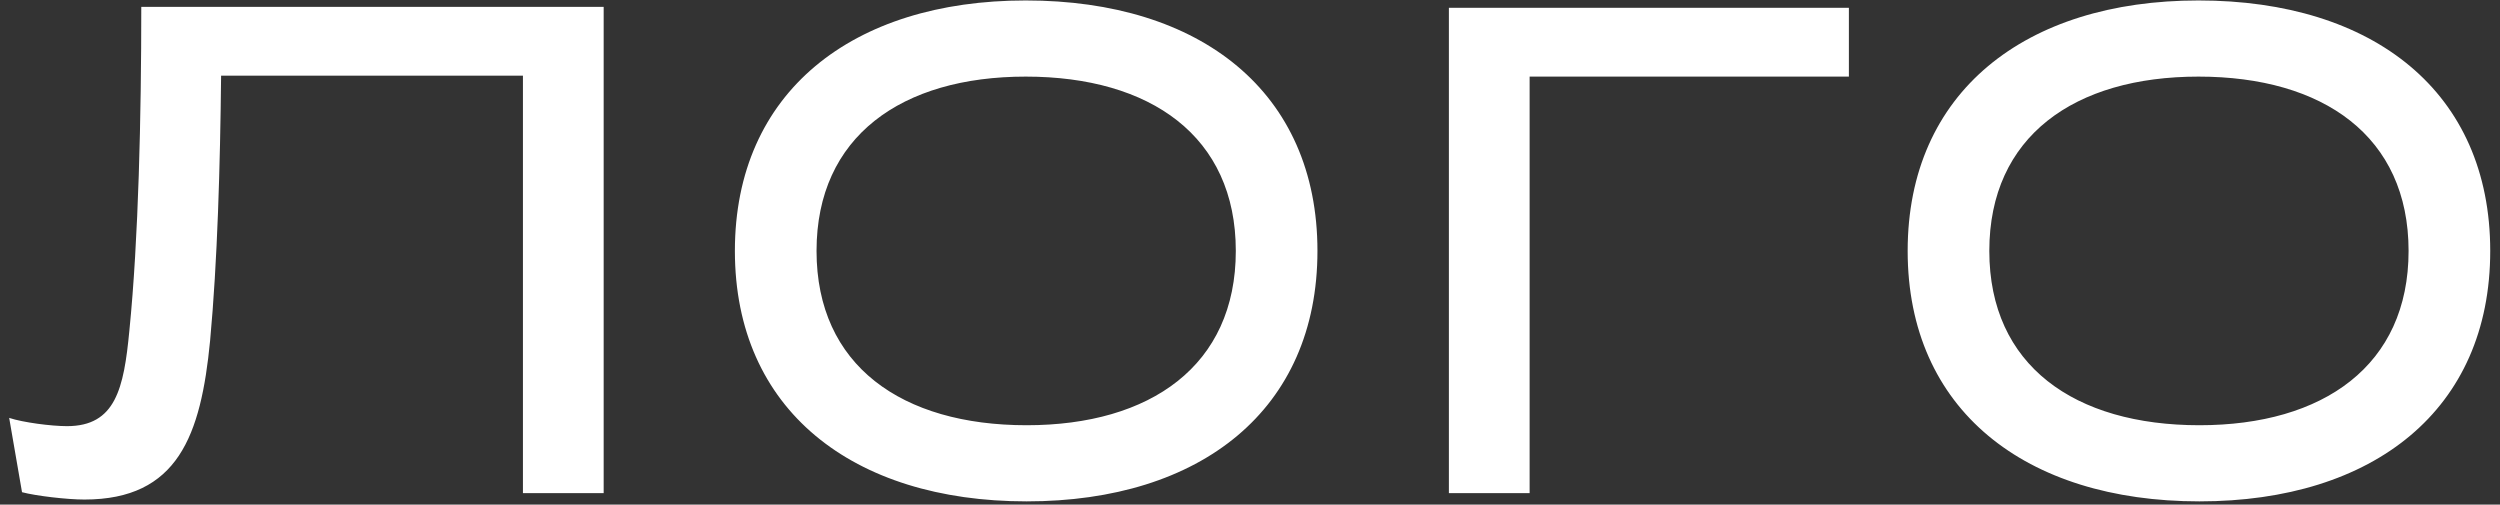 <svg width="218" height="44" viewBox="0 0 218 44" fill="none" xmlns="http://www.w3.org/2000/svg">
<rect x="0" y="0" width="218" height="44" fill="#333333" stroke="none"/>
<path d="M5.84 37.16C10.08 37.16 10.8 33.88 11.28 28.84C12.08 20.84 12.32 10.12 12.32 0.6H52.64V43H45.6V6.6H19.28C19.2 14.44 18.96 22.84 18.32 29.72C17.52 37.96 15.52 43.56 7.36 43.56C5.84 43.56 3.12 43.24 1.92 42.92L0.8 36.44C2 36.84 4.48 37.16 5.84 37.16ZM114.882 21.88C114.882 35.72 104.722 43.72 89.522 43.72C74.322 43.72 64.082 35.72 64.082 21.88C64.082 8.04 74.322 0.04 89.442 0.04C104.722 0.04 114.882 8.04 114.882 21.88ZM71.202 21.88C71.202 31.88 78.642 37.08 89.522 37.08C100.322 37.08 107.762 31.88 107.762 21.88C107.762 11.88 100.322 6.68 89.442 6.68C78.642 6.68 71.202 11.88 71.202 21.88ZM126.343 43V0.68H161.223V6.68H133.383V43H126.343ZM217.148 21.88C217.148 35.72 206.988 43.72 191.788 43.72C176.588 43.72 166.348 35.72 166.348 21.88C166.348 8.04 176.588 0.04 191.708 0.04C206.988 0.04 217.148 8.04 217.148 21.88ZM173.468 21.88C173.468 31.88 180.908 37.08 191.788 37.08C202.587 37.08 210.028 31.88 210.028 21.88C210.028 11.88 202.587 6.68 191.708 6.68C180.908 6.68 173.468 11.88 173.468 21.88Z" fill="white"/>
</svg>
